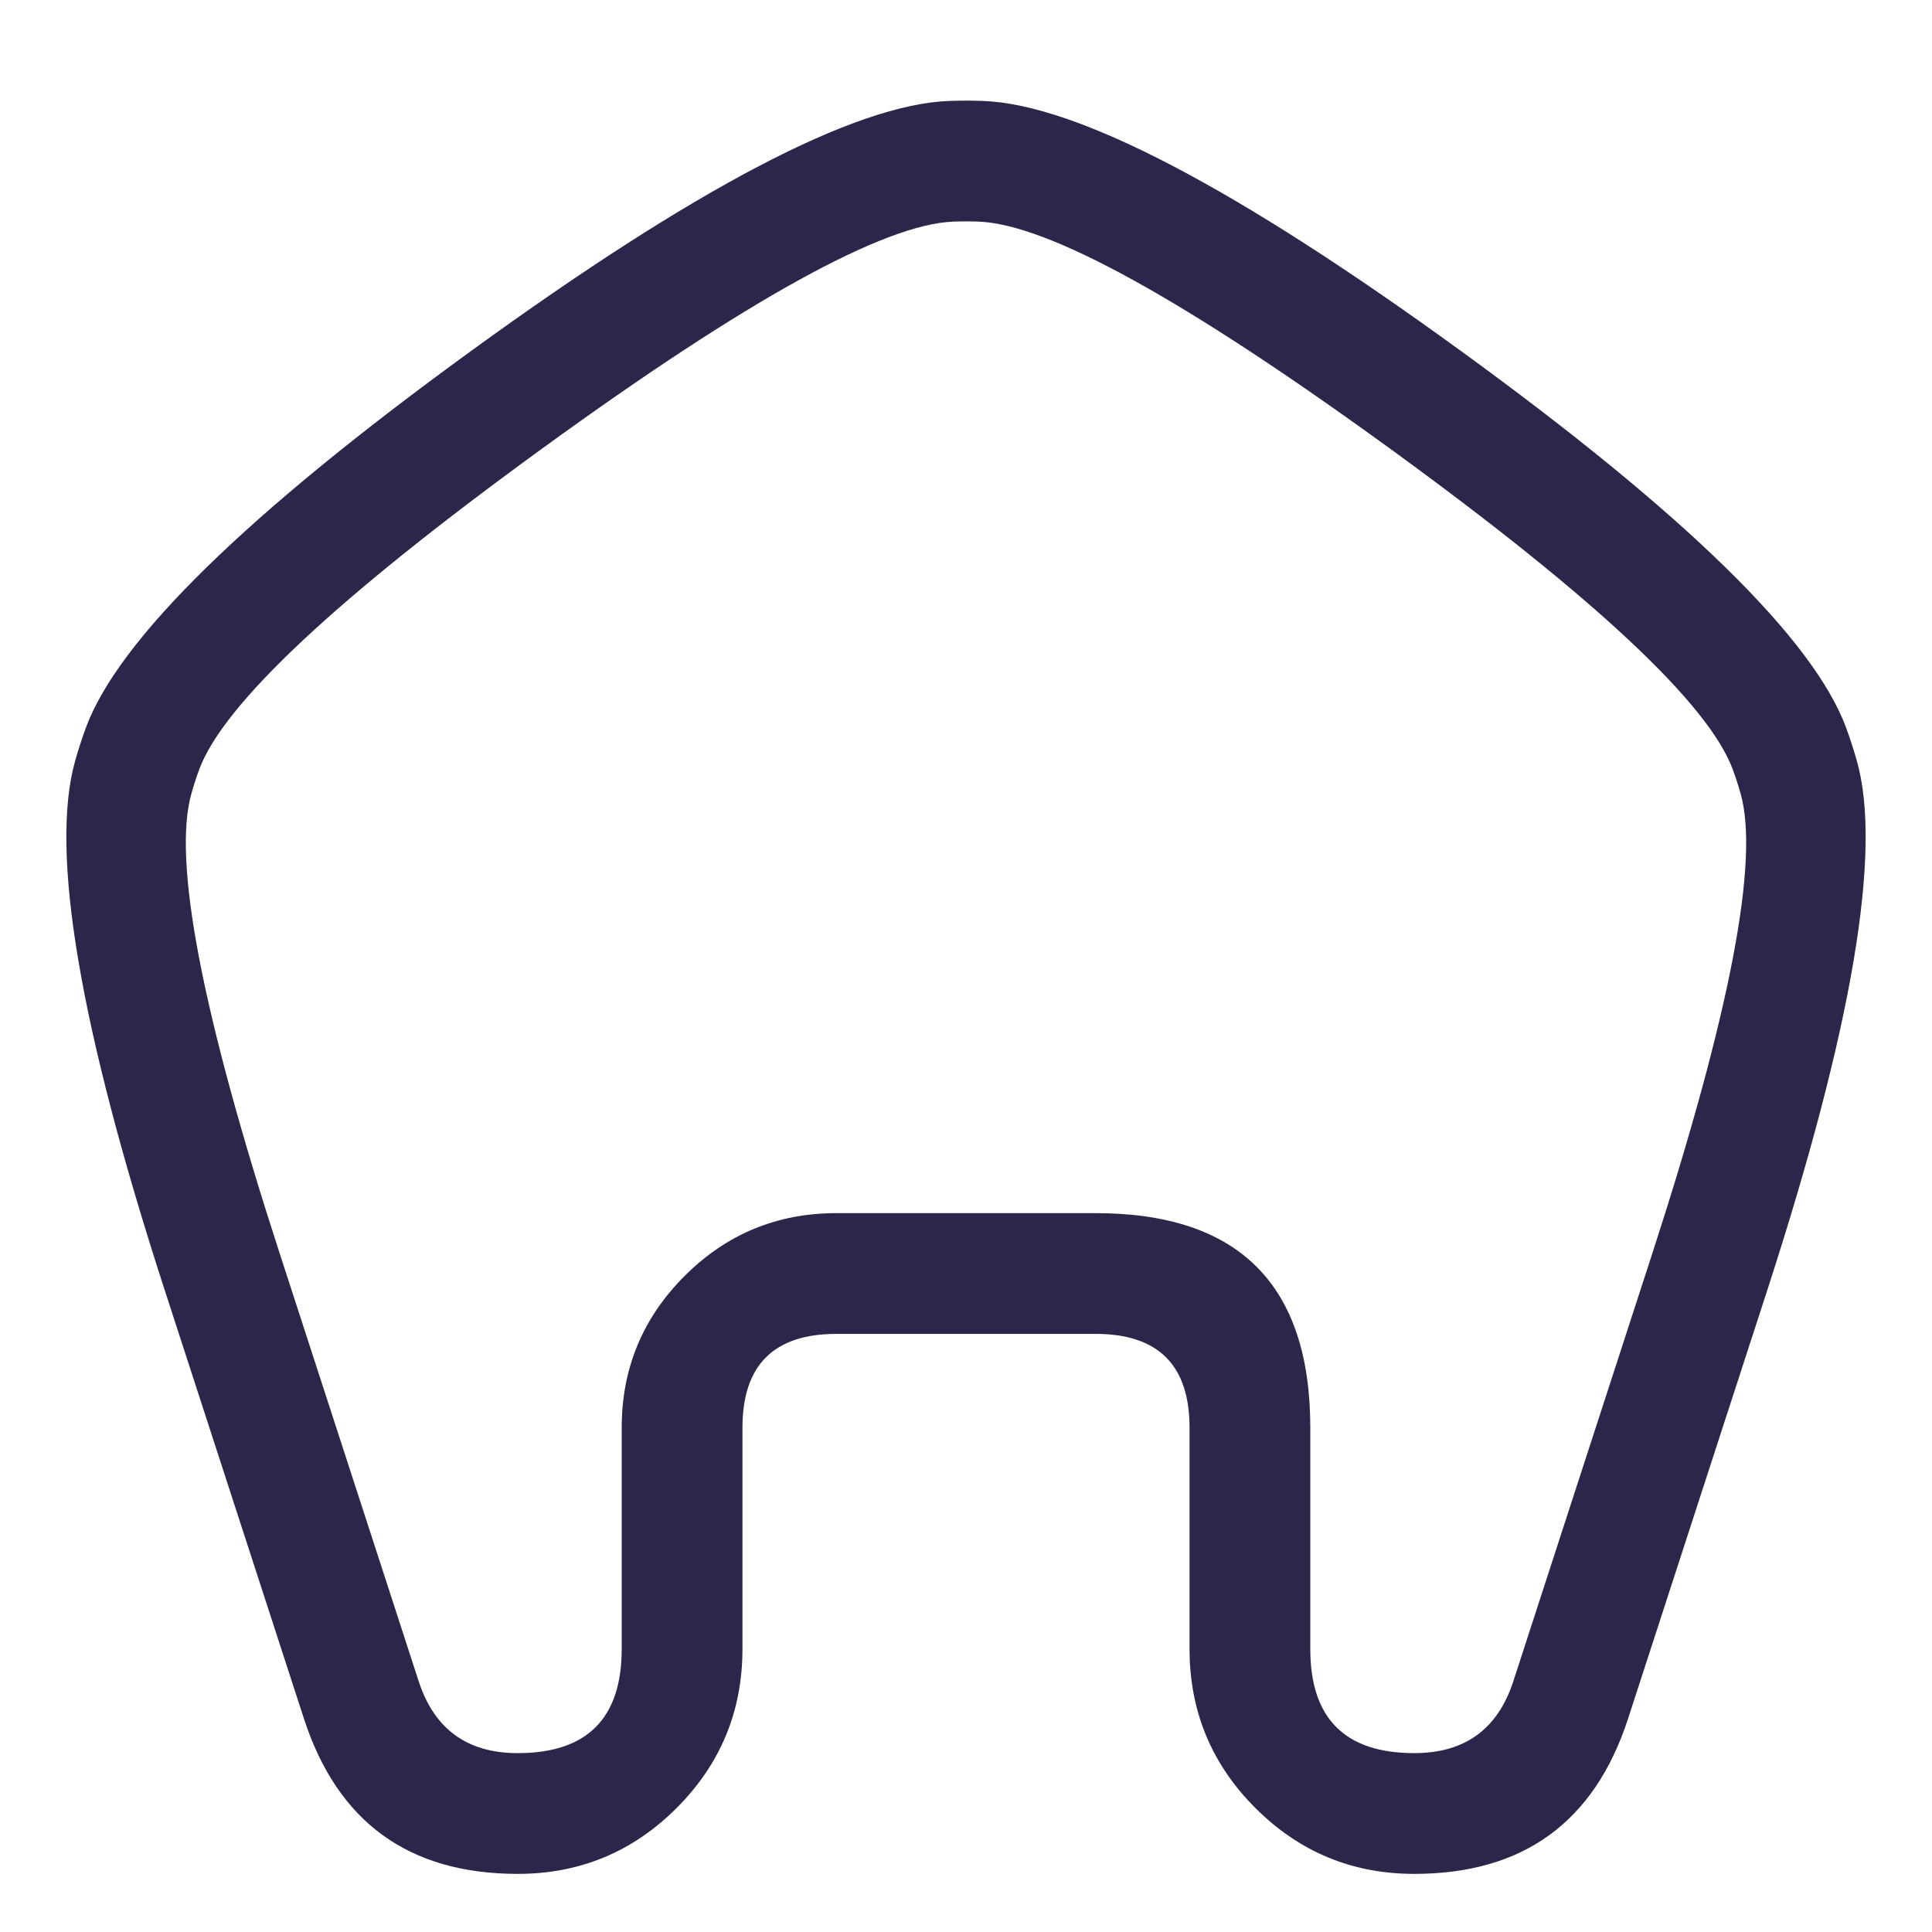 <svg xmlns="http://www.w3.org/2000/svg" width="24" height="24" viewBox="0 0 24 24">
  <defs/>
  <path fill="#2D264B" d="M5.853,4.359 Q10.038,1.318 11.789,1.254 Q12,1.246 12.211,1.254 Q13.962,1.318 18.147,4.359 Q22.332,7.399 22.935,9.045 Q23.007,9.243 23.065,9.446 Q23.545,11.131 21.946,16.051 L21.946,16.051 L20.225,21.348 Q19.598,23.278 17.569,23.278 Q16.413,23.278 15.595,22.46 Q14.777,21.642 14.777,20.485 L14.777,17.736 Q14.777,16.57 13.61,16.57 L10.39,16.57 Q9.223,16.57 9.223,17.736 L9.223,20.485 Q9.223,21.642 8.405,22.46 Q7.587,23.278 6.431,23.278 Q4.402,23.278 3.775,21.348 L2.054,16.051 L2.054,16.051 Q0.455,11.131 0.935,9.446 Q0.993,9.243 1.065,9.045 Q1.668,7.399 5.853,4.359 Z M6.735,5.572 Q2.919,8.344 2.474,9.561 Q2.42,9.707 2.378,9.857 Q2.023,11.103 3.48,15.588 L3.48,15.588 L5.201,20.885 Q5.492,21.778 6.431,21.778 Q7.723,21.778 7.723,20.485 L7.723,17.736 Q7.723,16.632 8.504,15.851 Q9.285,15.07 10.39,15.07 L13.61,15.07 Q16.277,15.07 16.277,17.736 L16.277,20.485 Q16.277,21.778 17.569,21.778 Q18.509,21.778 18.799,20.885 L20.52,15.588 L20.52,15.588 Q21.977,11.103 21.622,9.857 Q21.58,9.707 21.526,9.561 Q21.081,8.344 17.266,5.572 Q13.45,2.8 12.156,2.753 Q12,2.747 11.844,2.753 Q10.55,2.8 6.735,5.572 Z"/>
</svg>

